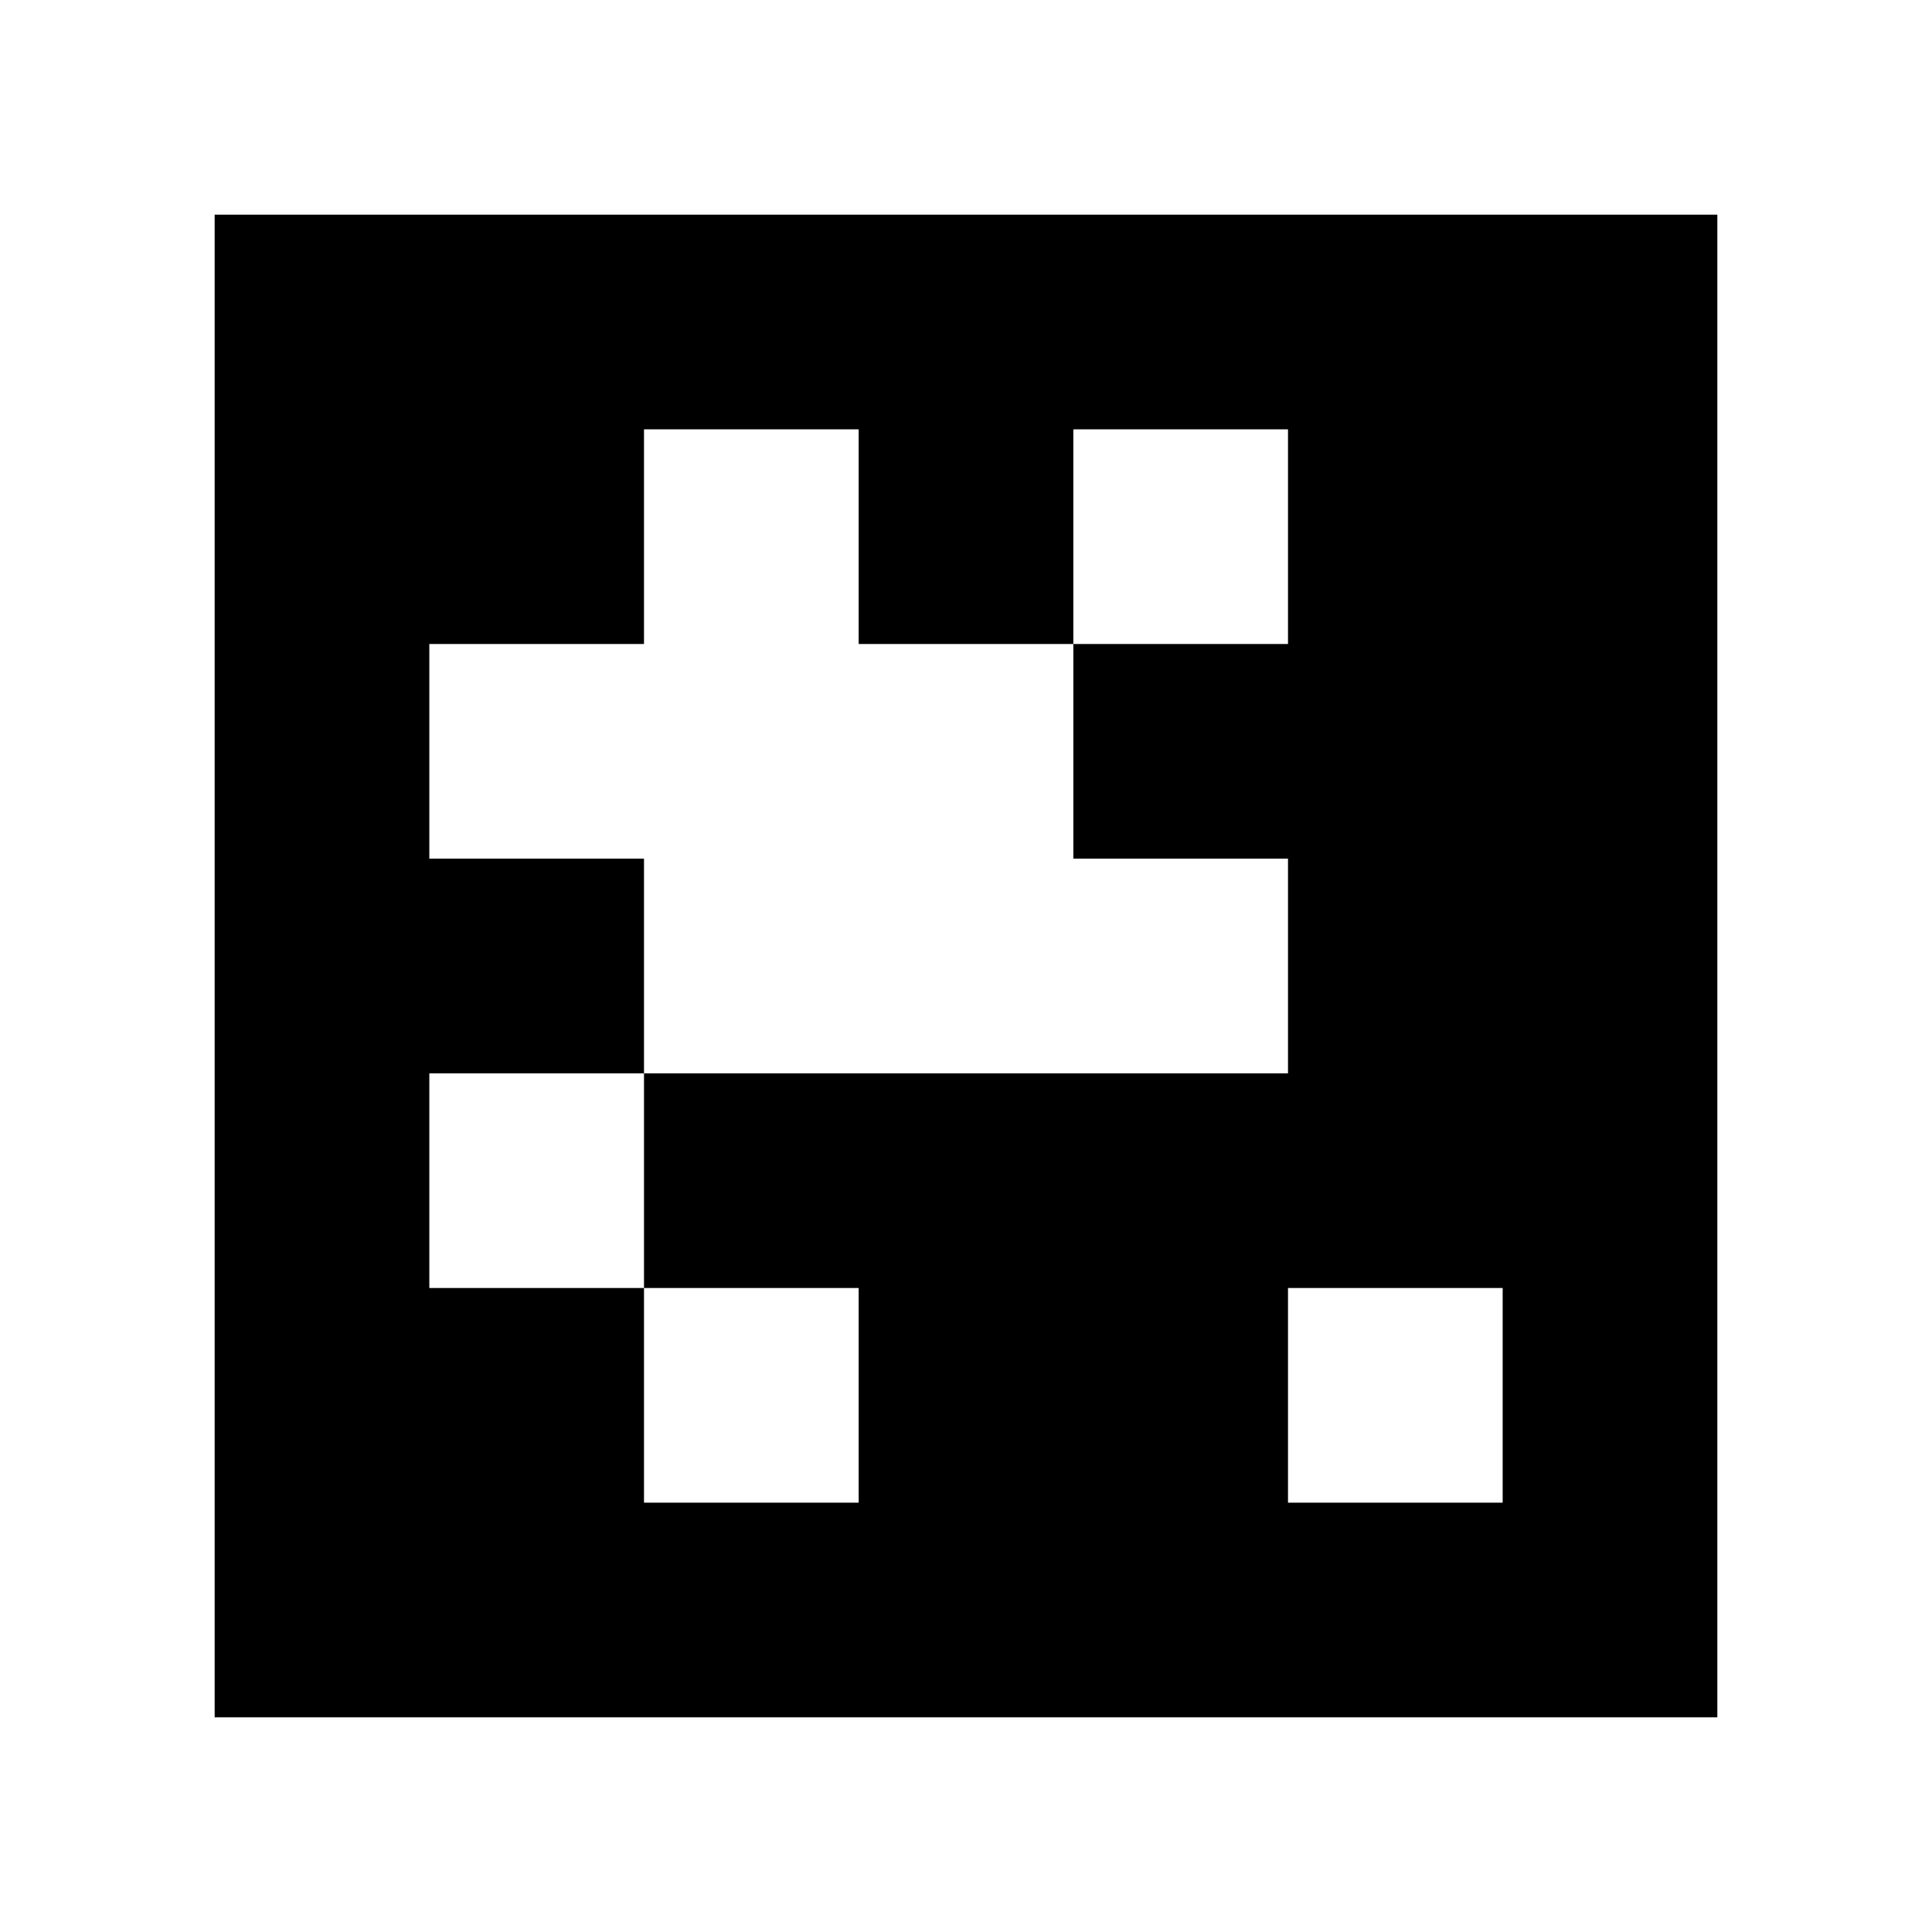 <?xml version="1.0" standalone="yes"?>
<svg xmlns="http://www.w3.org/2000/svg" width="90" height="90">
<path style="fill:#ffffff; stroke:none;" d="M0 0L0 90L90 90L90 0L0 0z"/>
<path style="fill:#000000; stroke:none;" d="M10 10L10 80L80 80L80 10L10 10z"/>
<path style="fill:#ffffff; stroke:none;" d="M30 20L30 30L20 30L20 40L30 40L30 50L20 50L20 60L30 60L30 70L40 70L40 60L30 60L30 50L60 50L60 40L50 40L50 30L60 30L60 20L50 20L50 30L40 30L40 20L30 20M60 60L60 70L70 70L70 60L60 60z"/>
</svg>
